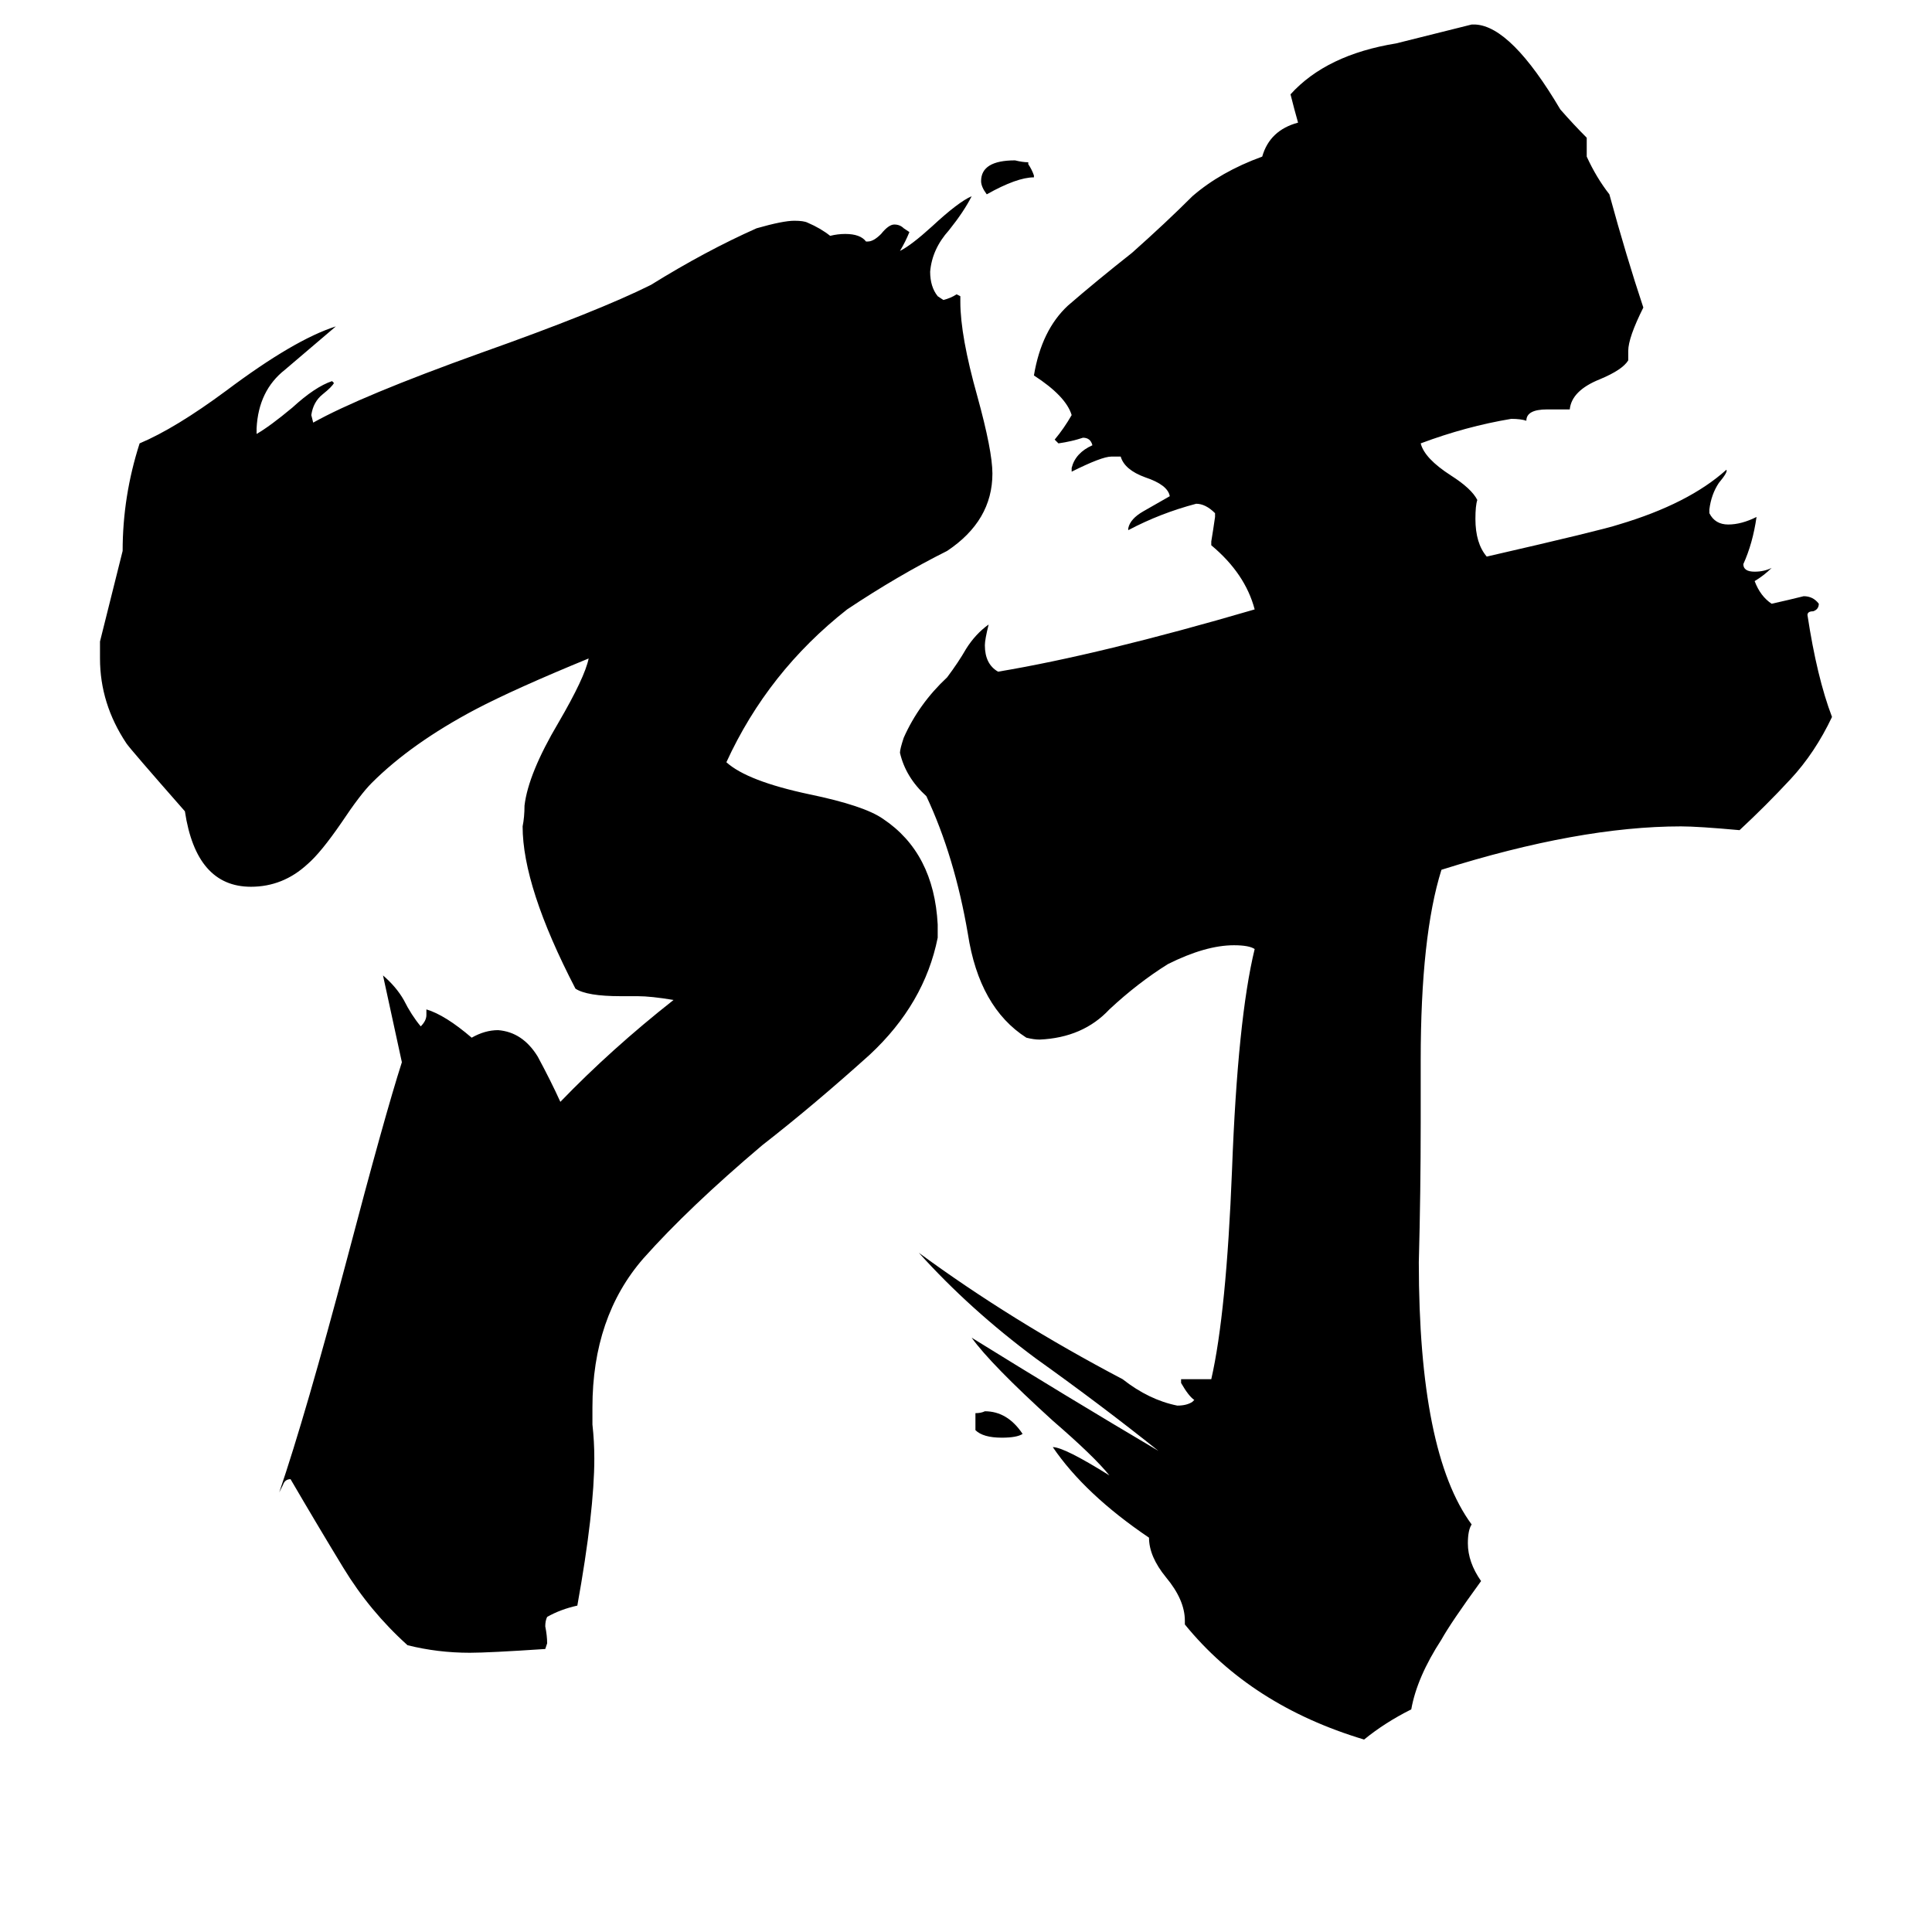 <svg xmlns="http://www.w3.org/2000/svg" viewBox="0 -800 1024 1024">
	<path fill="#000000" d="M517 -42V-51Q520 -51 522 -52Q534 -52 542 -40Q539 -38 531 -38Q521 -38 517 -42ZM548 -707V-706Q539 -706 523 -697Q520 -701 520 -704Q520 -715 538 -715Q542 -714 545 -714V-713Q547 -710 548 -707ZM314 -54V-45Q315 -36 315 -27Q315 1 306 51Q297 53 290 57Q289 59 289 62Q290 67 290 71L289 74Q259 76 249 76Q232 76 216 72Q196 54 182 31Q168 8 154 -16Q151 -16 150 -13Q149 -11 148 -9Q162 -50 184 -133Q204 -209 213 -237L203 -283Q210 -277 214 -270Q218 -262 223 -256Q226 -259 226 -262V-265Q236 -262 250 -250Q257 -254 264 -254Q277 -253 285 -240Q292 -227 297 -216Q324 -244 357 -270Q345 -272 338 -272H329Q311 -272 305 -276Q277 -330 277 -362Q278 -367 278 -373Q280 -390 296 -417Q310 -441 312 -451Q273 -435 252 -424Q218 -406 197 -385Q191 -379 181 -364Q170 -348 163 -342Q150 -330 133 -330Q104 -330 98 -370Q69 -403 67 -406Q53 -427 53 -451V-460Q59 -484 65 -508Q65 -537 74 -565Q93 -573 120 -593Q156 -620 178 -627Q165 -616 151 -604Q137 -593 136 -573V-570Q143 -574 155 -584Q167 -595 176 -598L177 -597Q176 -595 171 -591Q166 -587 165 -580L166 -576Q191 -590 255 -613Q317 -635 345 -649Q374 -667 401 -679Q415 -683 421 -683Q426 -683 428 -682Q435 -679 440 -675Q444 -676 448 -676Q456 -676 459 -672H460Q463 -672 467 -676Q471 -681 474 -681Q477 -681 479 -679L482 -677Q480 -672 477 -667Q483 -670 494 -680Q508 -693 515 -696Q511 -688 503 -678Q494 -668 493 -656Q493 -648 497 -643L500 -641Q504 -642 507 -644L509 -643V-640Q509 -622 518 -590Q526 -561 526 -549Q526 -524 502 -508Q476 -495 449 -477Q407 -444 385 -396Q396 -386 429 -379Q458 -373 468 -366Q495 -348 497 -310V-303Q490 -268 461 -241Q431 -214 404 -193Q365 -160 341 -133Q314 -102 314 -54ZM628 61V59Q628 48 618 36Q609 25 609 15Q575 -8 558 -33Q564 -33 588 -18Q580 -28 558 -47Q525 -77 515 -91Q565 -60 614 -31Q584 -55 549 -80Q514 -106 487 -136Q536 -100 595 -69Q609 -58 624 -55Q629 -55 632 -57L633 -58Q630 -60 626 -67V-69H642Q650 -104 653 -180Q656 -260 665 -297Q662 -299 654 -299Q639 -299 619 -289Q603 -279 588 -265Q574 -250 551 -249Q548 -249 544 -250Q519 -266 513 -305Q506 -346 491 -378Q480 -388 477 -401Q477 -403 479 -409Q487 -427 502 -441Q508 -449 512 -456Q517 -464 524 -469Q522 -461 522 -458Q522 -448 529 -444Q583 -453 665 -477Q660 -496 642 -511V-513Q643 -519 644 -526V-528Q639 -533 634 -533Q615 -528 598 -519V-520Q599 -525 606 -529Q613 -533 620 -537Q619 -543 607 -547Q596 -551 594 -558H589Q584 -558 568 -550V-552Q570 -560 579 -564Q578 -568 574 -568Q568 -566 561 -565L559 -567Q564 -573 568 -580Q565 -590 548 -601Q552 -625 566 -638Q581 -651 600 -666Q618 -682 632 -696Q647 -709 669 -717Q673 -731 688 -735Q686 -742 684 -750Q703 -771 740 -777Q760 -782 780 -787H782Q801 -786 827 -742Q834 -734 841 -727V-717Q846 -706 853 -697Q862 -664 871 -637Q863 -621 863 -614V-609Q860 -604 848 -599Q833 -593 832 -583H820Q809 -583 809 -577Q806 -578 801 -578Q777 -574 753 -565Q755 -557 769 -548Q780 -541 783 -535Q782 -532 782 -525Q782 -512 788 -505Q849 -519 858 -522Q895 -533 915 -551Q916 -550 911 -544Q907 -538 906 -530V-528Q909 -522 916 -522Q923 -522 931 -526Q929 -512 924 -501Q924 -497 930 -497Q935 -497 939 -499Q935 -495 930 -492Q933 -484 939 -480Q948 -482 956 -484Q961 -484 964 -480Q964 -477 961 -476Q958 -476 958 -474Q963 -441 971 -420Q962 -401 949 -387Q936 -373 922 -360Q900 -362 891 -362Q837 -362 764 -339Q753 -304 753 -238V-205Q753 -168 752 -131Q752 -30 780 8Q778 11 778 18Q778 28 785 38Q769 60 764 69Q751 89 748 106Q734 113 723 122Q663 104 628 61Z"/>
</svg>